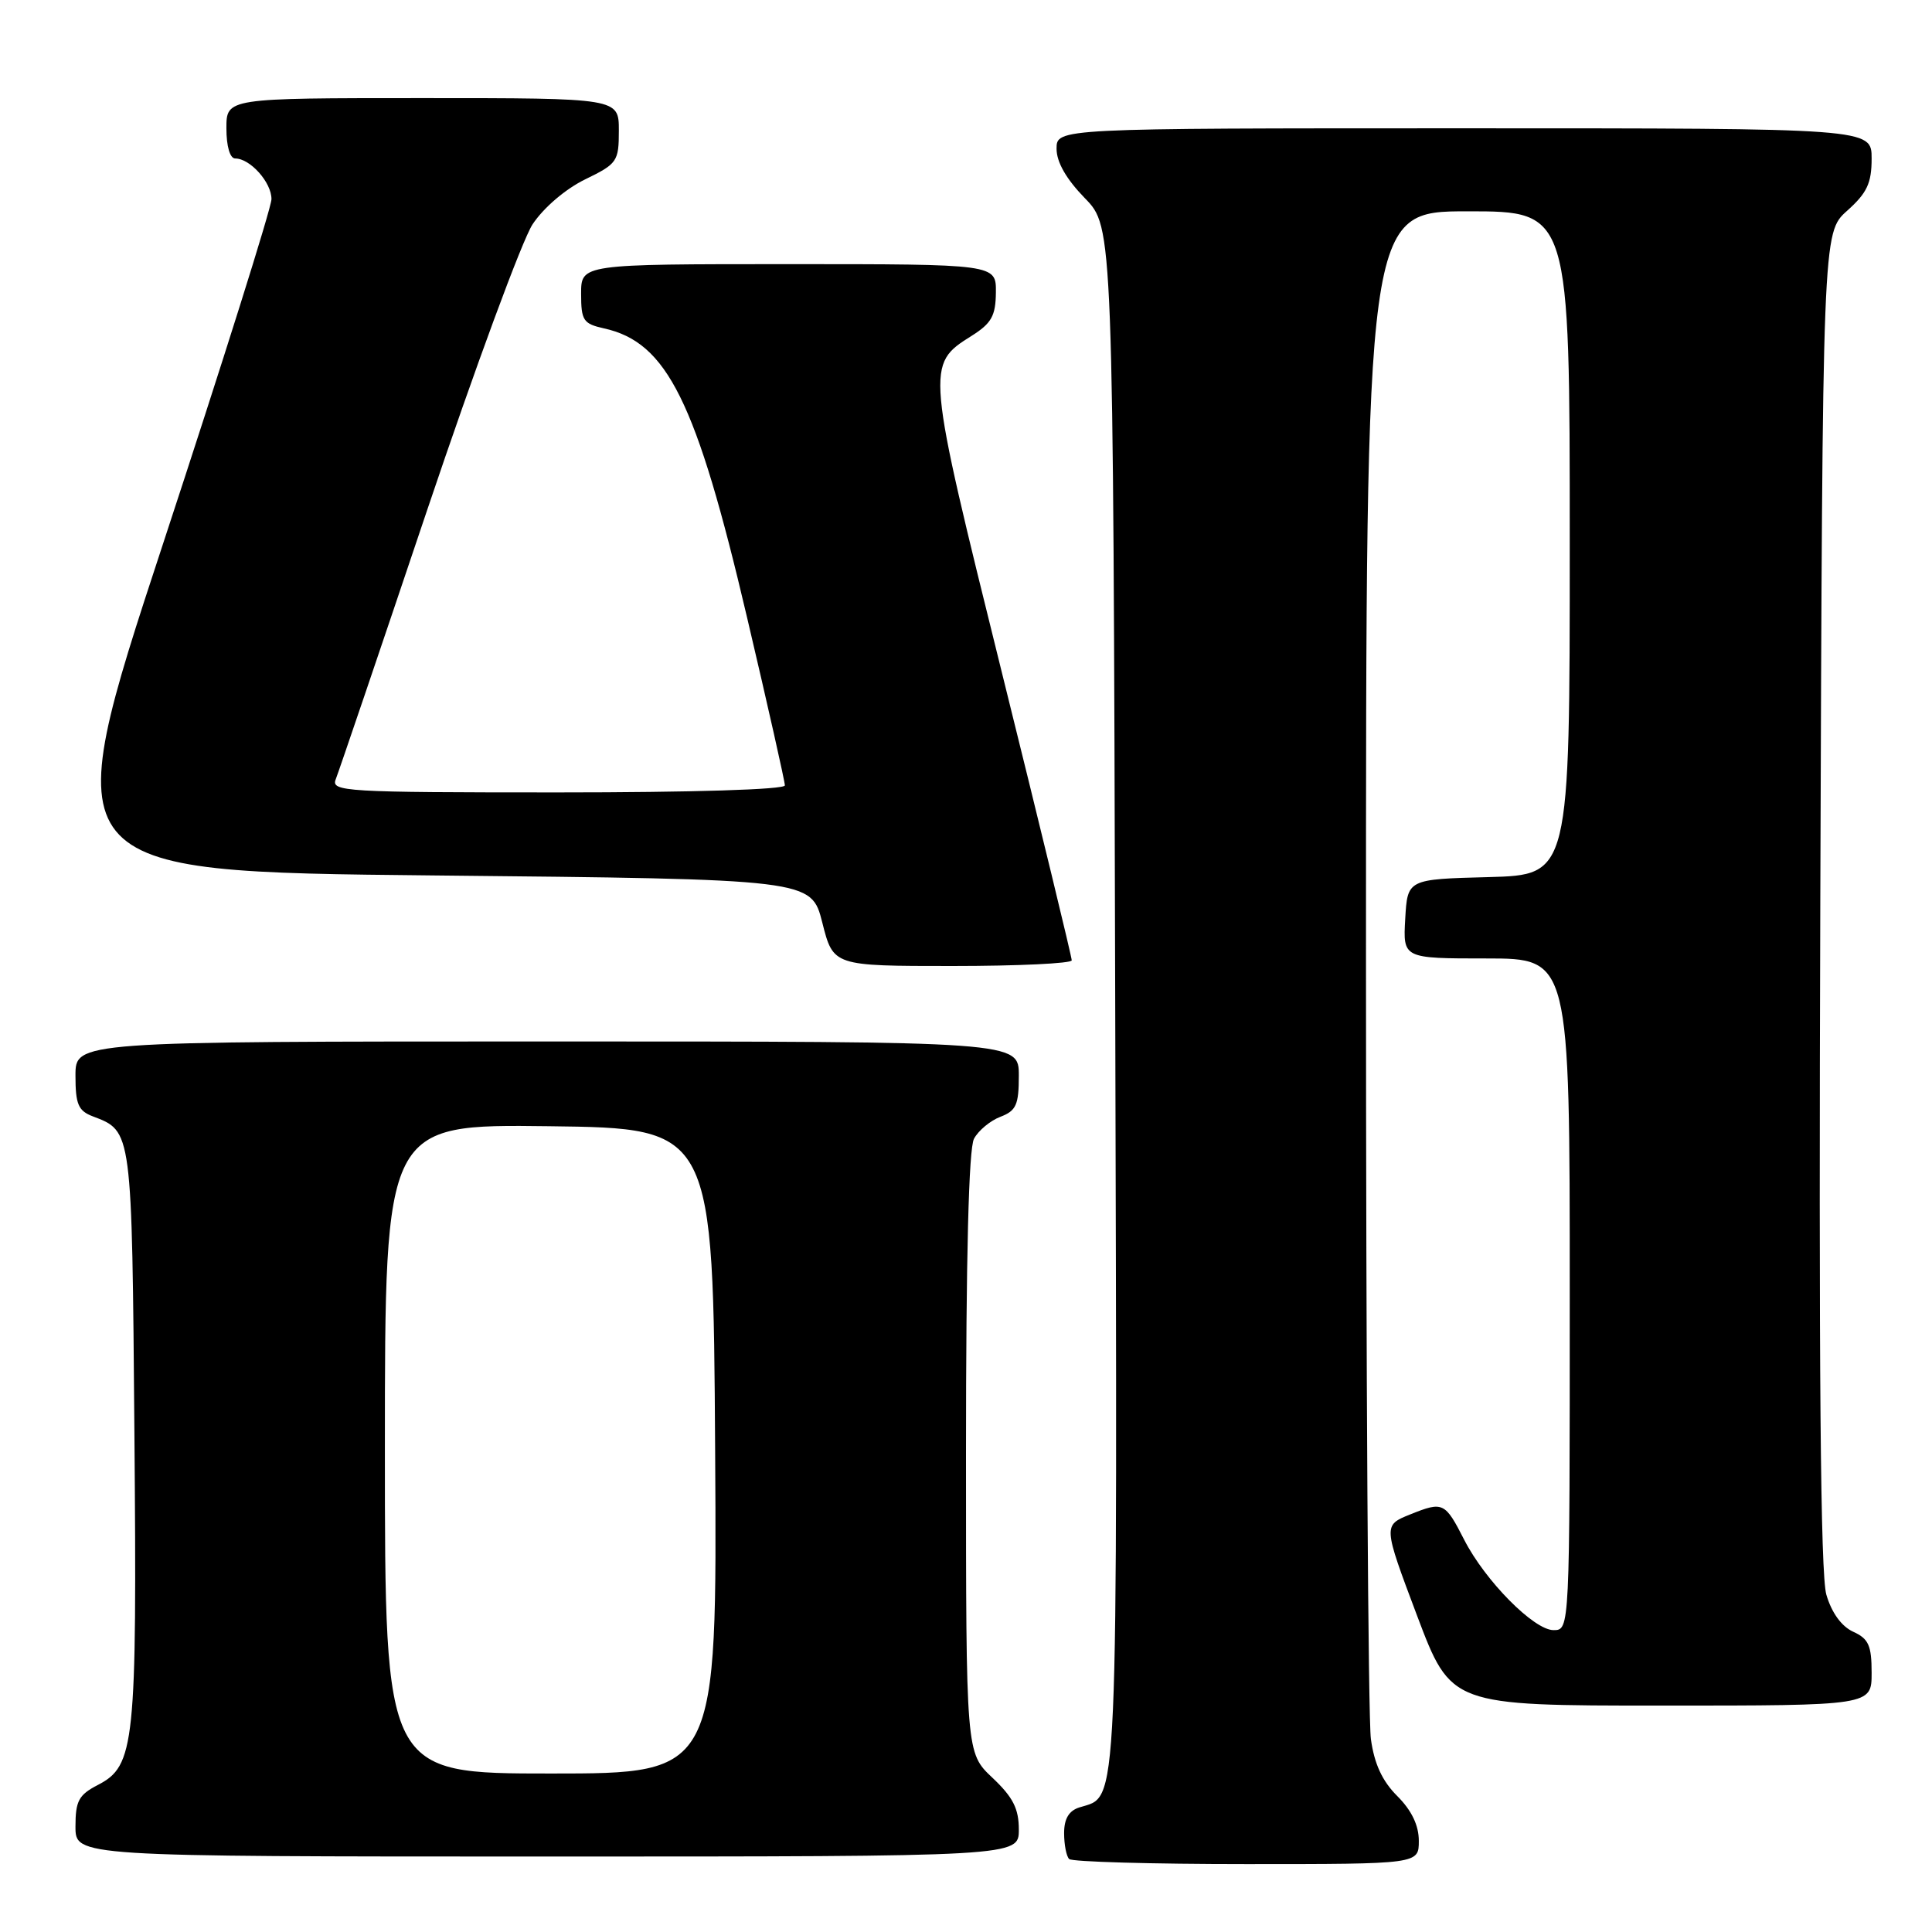 <?xml version="1.0" encoding="UTF-8" standalone="no"?>
<!DOCTYPE svg PUBLIC "-//W3C//DTD SVG 1.1//EN" "http://www.w3.org/Graphics/SVG/1.1/DTD/svg11.dtd" >
<svg xmlns="http://www.w3.org/2000/svg" xmlns:xlink="http://www.w3.org/1999/xlink" version="1.1" viewBox="0 0 256 256">
 <g >
 <path fill="currentColor"
d=" M 188.00 243.92 C 188.00 241.87 187.05 239.89 185.15 237.99 C 183.15 236.00 182.10 233.71 181.65 230.43 C 181.29 227.84 181.00 181.23 181.00 126.86 C 181.00 28.00 181.00 28.00 194.50 28.00 C 208.00 28.00 208.00 28.00 208.00 71.97 C 208.00 115.93 208.00 115.93 197.25 116.22 C 186.50 116.50 186.50 116.50 186.20 121.75 C 185.90 127.00 185.90 127.00 196.95 127.00 C 208.00 127.00 208.00 127.00 208.00 171.50 C 208.00 216.00 208.00 216.00 205.85 216.00 C 203.25 216.00 196.78 209.45 194.01 204.02 C 191.47 199.05 191.21 198.92 186.88 200.66 C 183.26 202.11 183.26 202.11 187.76 214.06 C 192.27 226.00 192.27 226.00 220.14 226.00 C 248.00 226.00 248.00 226.00 248.00 221.66 C 248.00 218.03 247.60 217.14 245.55 216.21 C 244.01 215.50 242.70 213.70 242.00 211.30 C 241.22 208.62 240.99 181.52 241.20 119.17 C 241.50 30.84 241.50 30.84 244.75 27.93 C 247.39 25.57 248.00 24.28 248.00 21.01 C 248.00 17.00 248.00 17.00 194.00 17.00 C 140.00 17.00 140.00 17.00 140.00 19.71 C 140.00 21.49 141.29 23.73 143.75 26.26 C 147.50 30.10 147.50 30.10 147.77 132.20 C 148.06 242.32 148.26 237.83 143.03 239.49 C 141.63 239.93 141.00 241.00 141.00 242.90 C 141.00 244.42 141.30 245.97 141.67 246.33 C 142.03 246.70 152.61 247.00 165.17 247.00 C 188.00 247.00 188.00 247.00 188.00 243.92 Z  M 135.00 242.43 C 135.00 239.65 134.23 238.14 131.50 235.56 C 128.00 232.26 128.00 232.26 128.00 192.57 C 128.00 166.50 128.36 152.19 129.06 150.89 C 129.64 149.80 131.22 148.49 132.56 147.98 C 134.65 147.18 135.00 146.40 135.00 142.52 C 135.00 138.00 135.00 138.00 72.50 138.00 C 10.00 138.00 10.00 138.00 10.00 142.52 C 10.00 146.32 10.37 147.19 12.29 147.92 C 17.52 149.91 17.48 149.56 17.81 189.90 C 18.16 231.24 17.87 233.98 12.96 236.52 C 10.43 237.83 10.00 238.63 10.00 242.03 C 10.00 246.00 10.00 246.00 72.50 246.00 C 135.00 246.00 135.00 246.00 135.00 242.43 Z  M 142.01 127.25 C 142.02 126.84 137.88 109.76 132.80 89.30 C 122.67 48.45 122.66 48.33 128.73 44.51 C 131.38 42.84 131.93 41.86 131.96 38.75 C 132.00 35.00 132.00 35.00 104.50 35.00 C 77.00 35.00 77.00 35.00 77.00 38.92 C 77.00 42.47 77.29 42.90 80.02 43.51 C 88.40 45.35 92.26 53.14 98.99 81.82 C 101.75 93.55 104.00 103.56 104.00 104.07 C 104.00 104.62 91.78 105.00 73.89 105.00 C 45.62 105.00 43.83 104.89 44.49 103.25 C 44.87 102.29 50.34 86.20 56.63 67.50 C 62.93 48.80 69.20 31.80 70.57 29.72 C 72.03 27.52 74.93 25.04 77.53 23.77 C 81.79 21.70 82.00 21.40 82.00 17.30 C 82.00 13.00 82.00 13.00 56.00 13.00 C 30.00 13.00 30.00 13.00 30.00 17.00 C 30.00 19.39 30.47 21.00 31.17 21.00 C 33.16 21.00 36.00 24.20 35.97 26.40 C 35.95 27.56 29.49 48.08 21.62 72.00 C 7.31 115.50 7.31 115.50 57.40 116.00 C 107.50 116.50 107.50 116.50 108.96 122.25 C 110.41 128.00 110.41 128.00 126.21 128.00 C 134.89 128.00 142.01 127.66 142.01 127.25 Z  M 51.00 191.98 C 51.00 148.96 51.00 148.96 72.75 149.23 C 94.50 149.50 94.50 149.50 94.76 192.25 C 95.02 235.00 95.02 235.00 73.01 235.00 C 51.00 235.00 51.00 235.00 51.00 191.98 Z "/>
</g>
</svg>